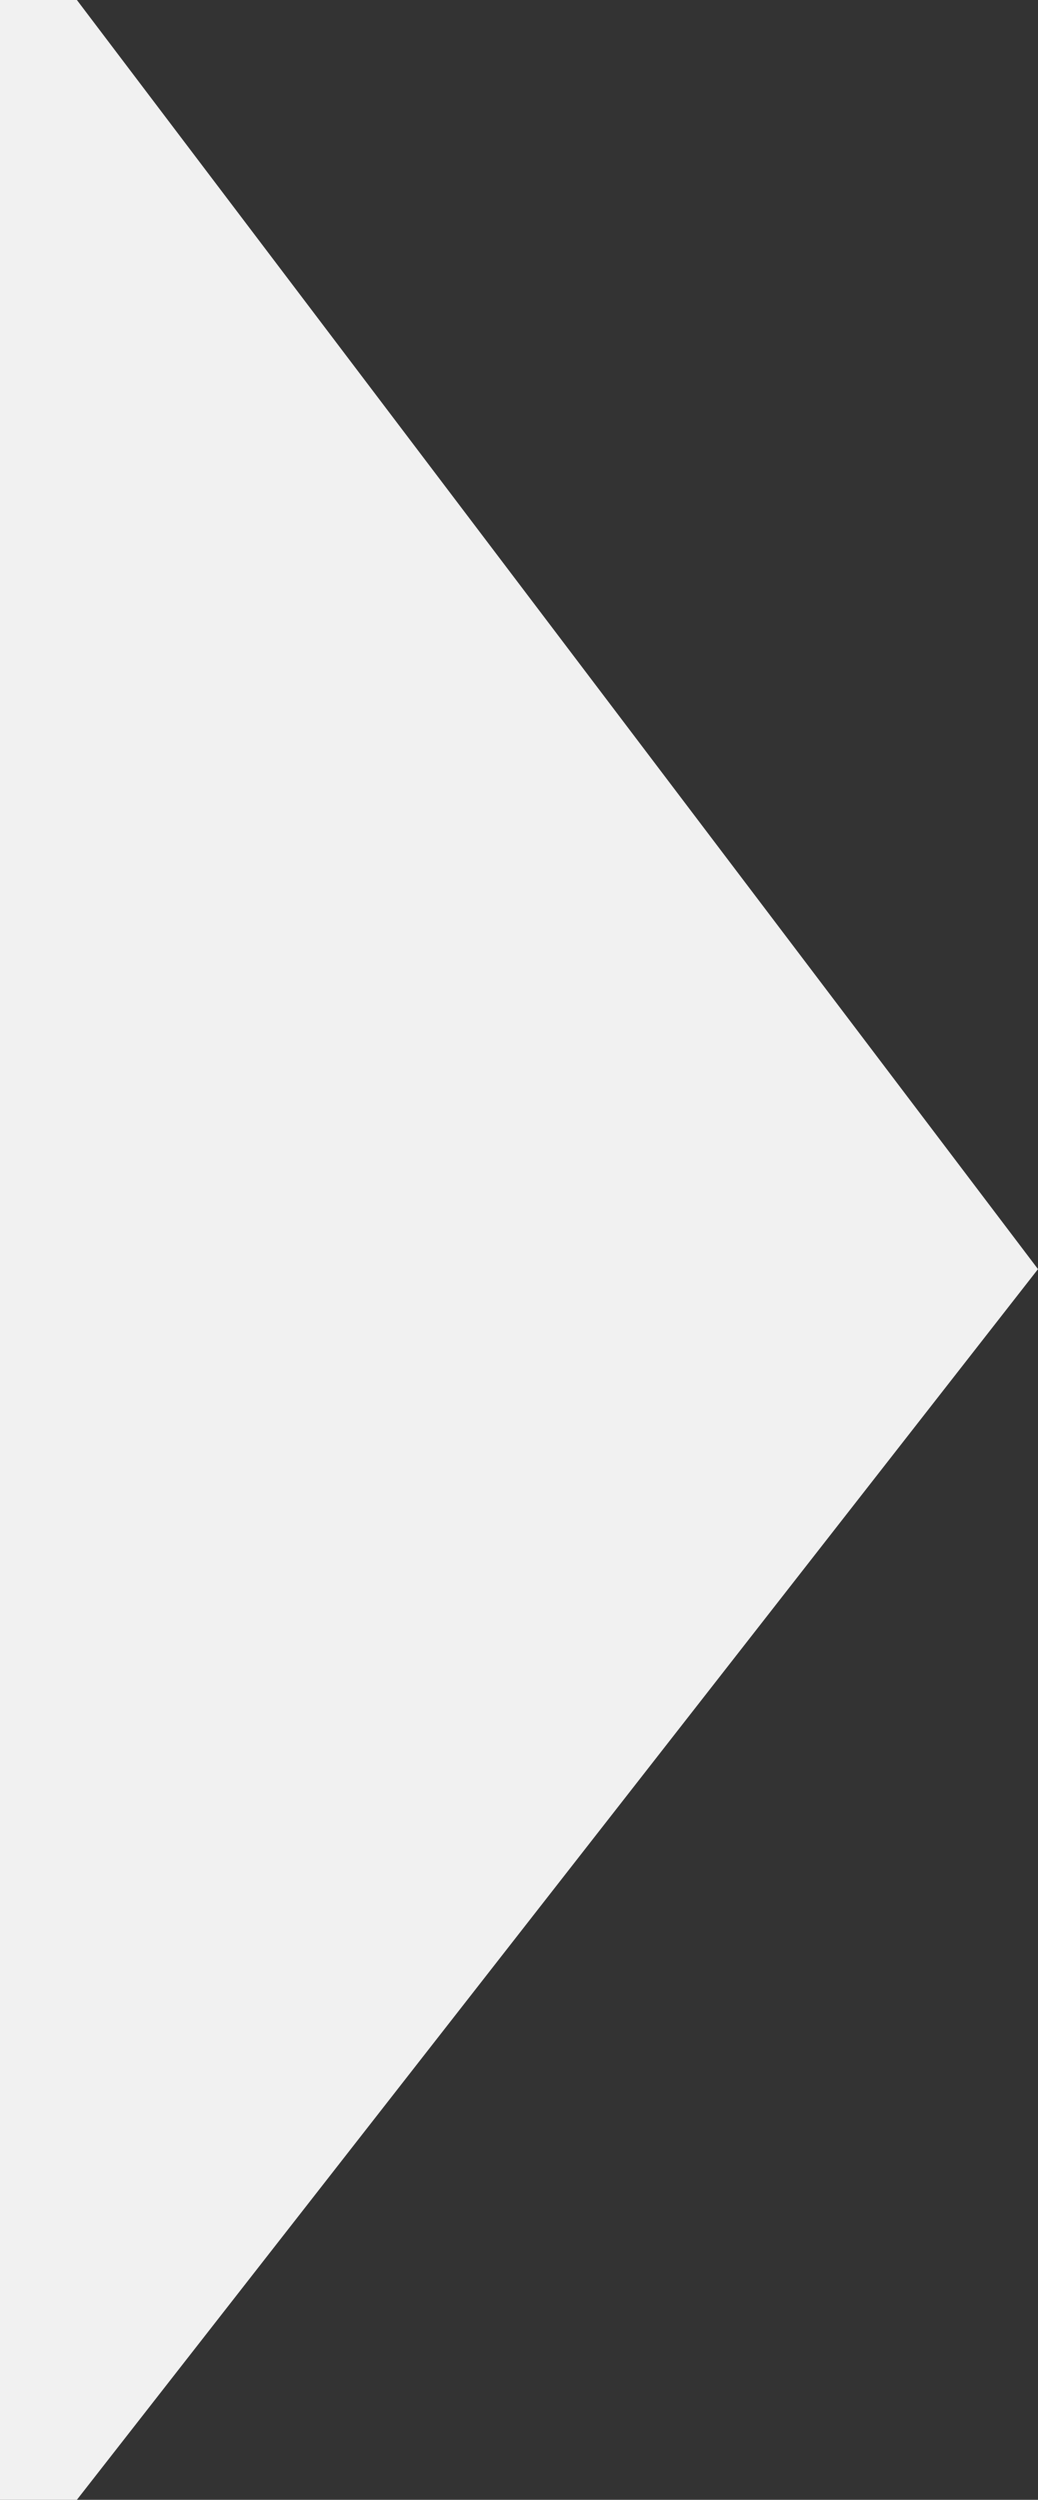 <?xml version="1.0" encoding="utf-8"?>
<!-- Generator: Adobe Illustrator 23.1.0, SVG Export Plug-In . SVG Version: 6.00 Build 0)  -->
<svg version="1.1" id="Layer_1" xmlns="http://www.w3.org/2000/svg" xmlns:xlink="http://www.w3.org/1999/xlink" x="0px" y="0px"
	 viewBox="0 0 27 65" style="enable-background:new 0 0 27 65;" xml:space="preserve">
<rect x="0" y="0" width="27" height="65" fill="#333333" stroke="none"/>
<style type="text/css">
	.st0{fill:#F1F1F1;}
</style>
<polygon class="st0" points="2,0 0,0 0,65 2,65 27,33 "/>
</svg>
